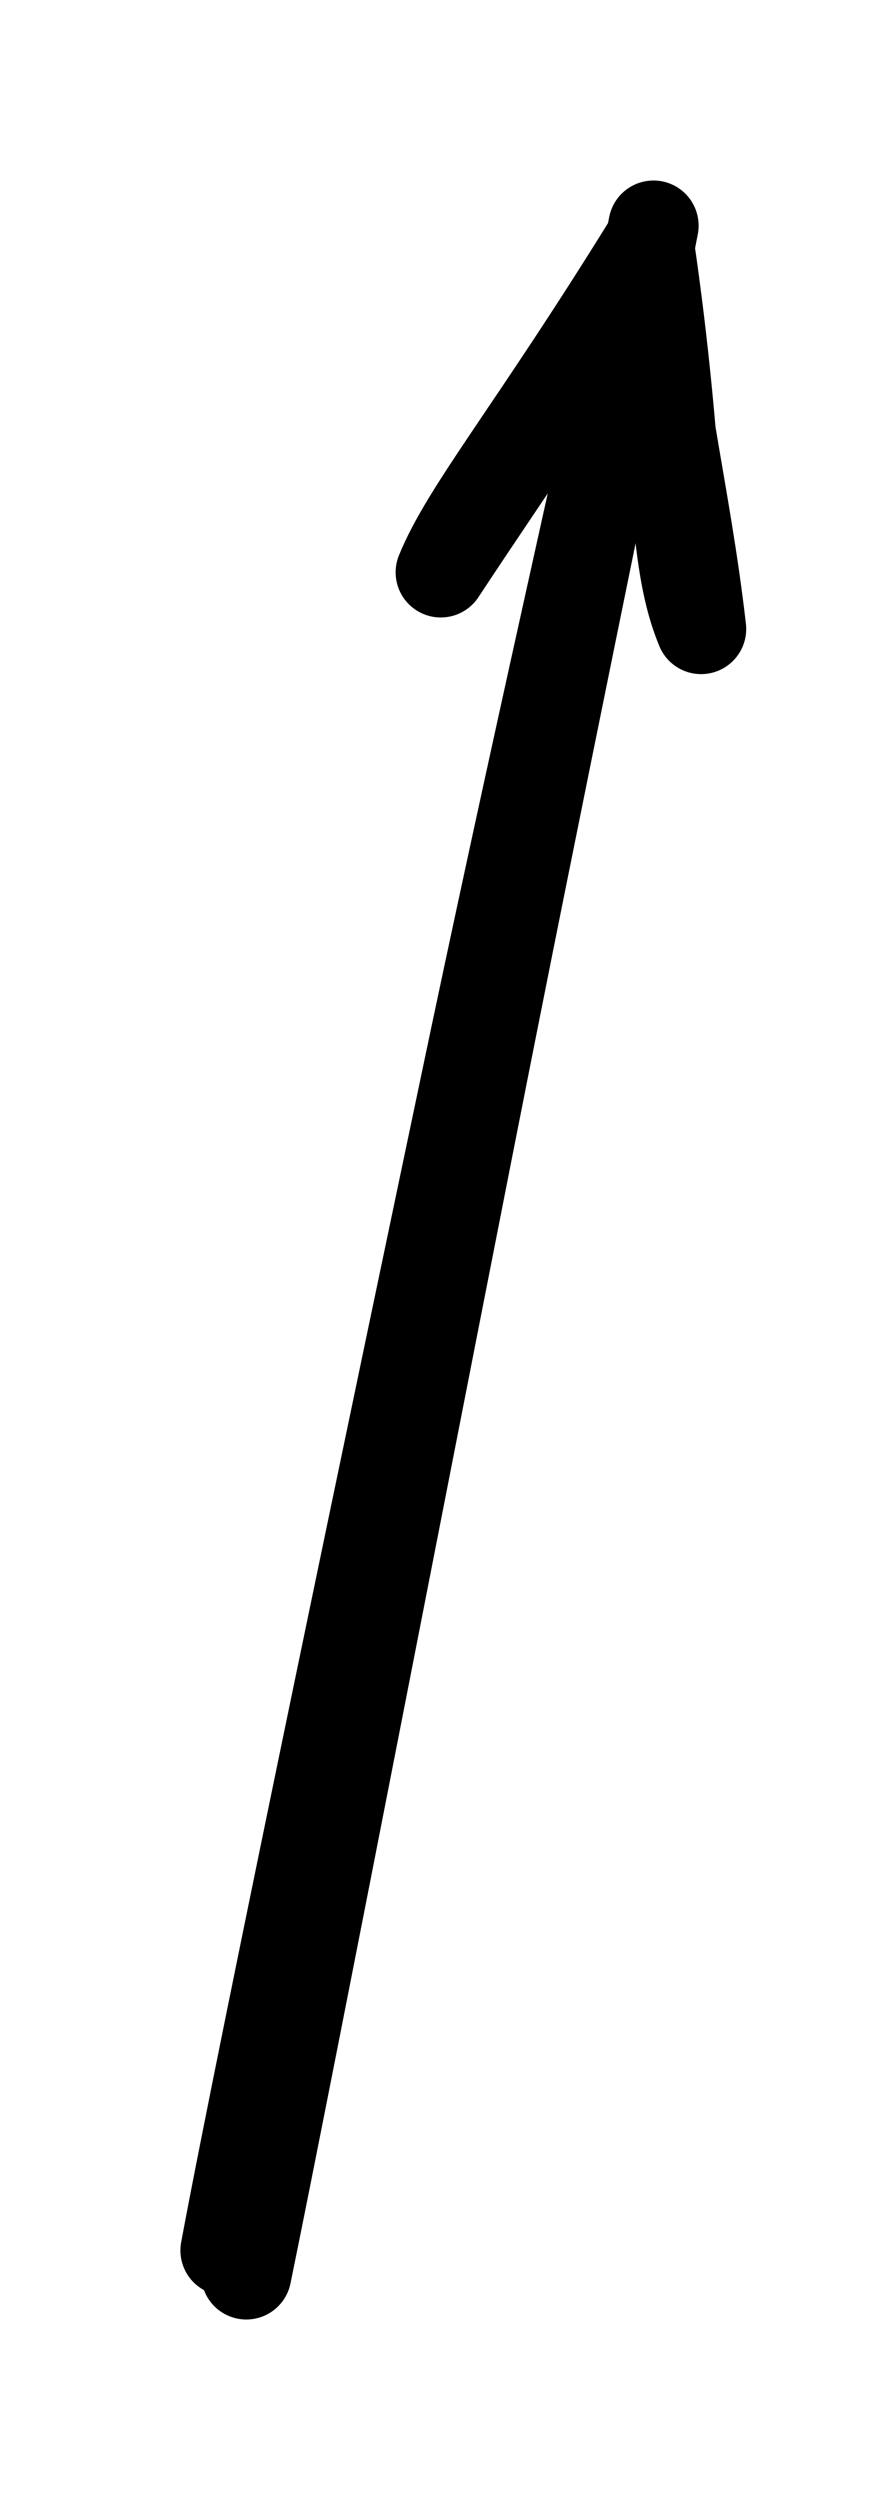 <?xml version="1.0" standalone="no"?>
<!DOCTYPE svg PUBLIC "-//W3C//DTD SVG 1.1//EN" "http://www.w3.org/Graphics/SVG/1.1/DTD/svg11.dtd">
<svg version="1.1" xmlns="http://www.w3.org/2000/svg" viewBox="0 0 38.963 110.763" width="77.925" height="221.525" filter="invert(93%) hue-rotate(180deg)"><!-- svg-source:excalidraw --><defs><style class="style-fonts">
      </style></defs><g stroke-linecap="round"><g transform="translate(9.887 100.777) rotate(0 9.006 -44.862)"><path d="M1.03 -0.01 C2.91 -9.17, 9.07 -40.98, 12.08 -56.1 C15.09 -71.23, 18.03 -85.27, 19.08 -90.78 M0.11 -1.07 C1.76 -9.95, 8.05 -39.93, 11.17 -54.76 C14.3 -69.58, 17.6 -83.91, 18.87 -90.01" stroke="#000000" stroke-width="4" fill="none"></path></g><g transform="translate(9.887 100.777) rotate(0 9.006 -44.862)"><path d="M21.19 -72.91 C20.48 -79.1, 19.12 -83.99, 18.87 -90.01 M21.19 -72.91 C19.85 -76.15, 20.32 -80.13, 18.87 -90.01" stroke="#000000" stroke-width="4" fill="none"></path></g><g transform="translate(9.887 100.777) rotate(0 9.006 -44.862)"><path d="M9.65 -75.42 C13.18 -80.78, 16.08 -84.74, 18.87 -90.01 M9.65 -75.42 C10.77 -78.18, 13.69 -81.64, 18.87 -90.01" stroke="#000000" stroke-width="4" fill="none"></path></g></g><mask></mask></svg>